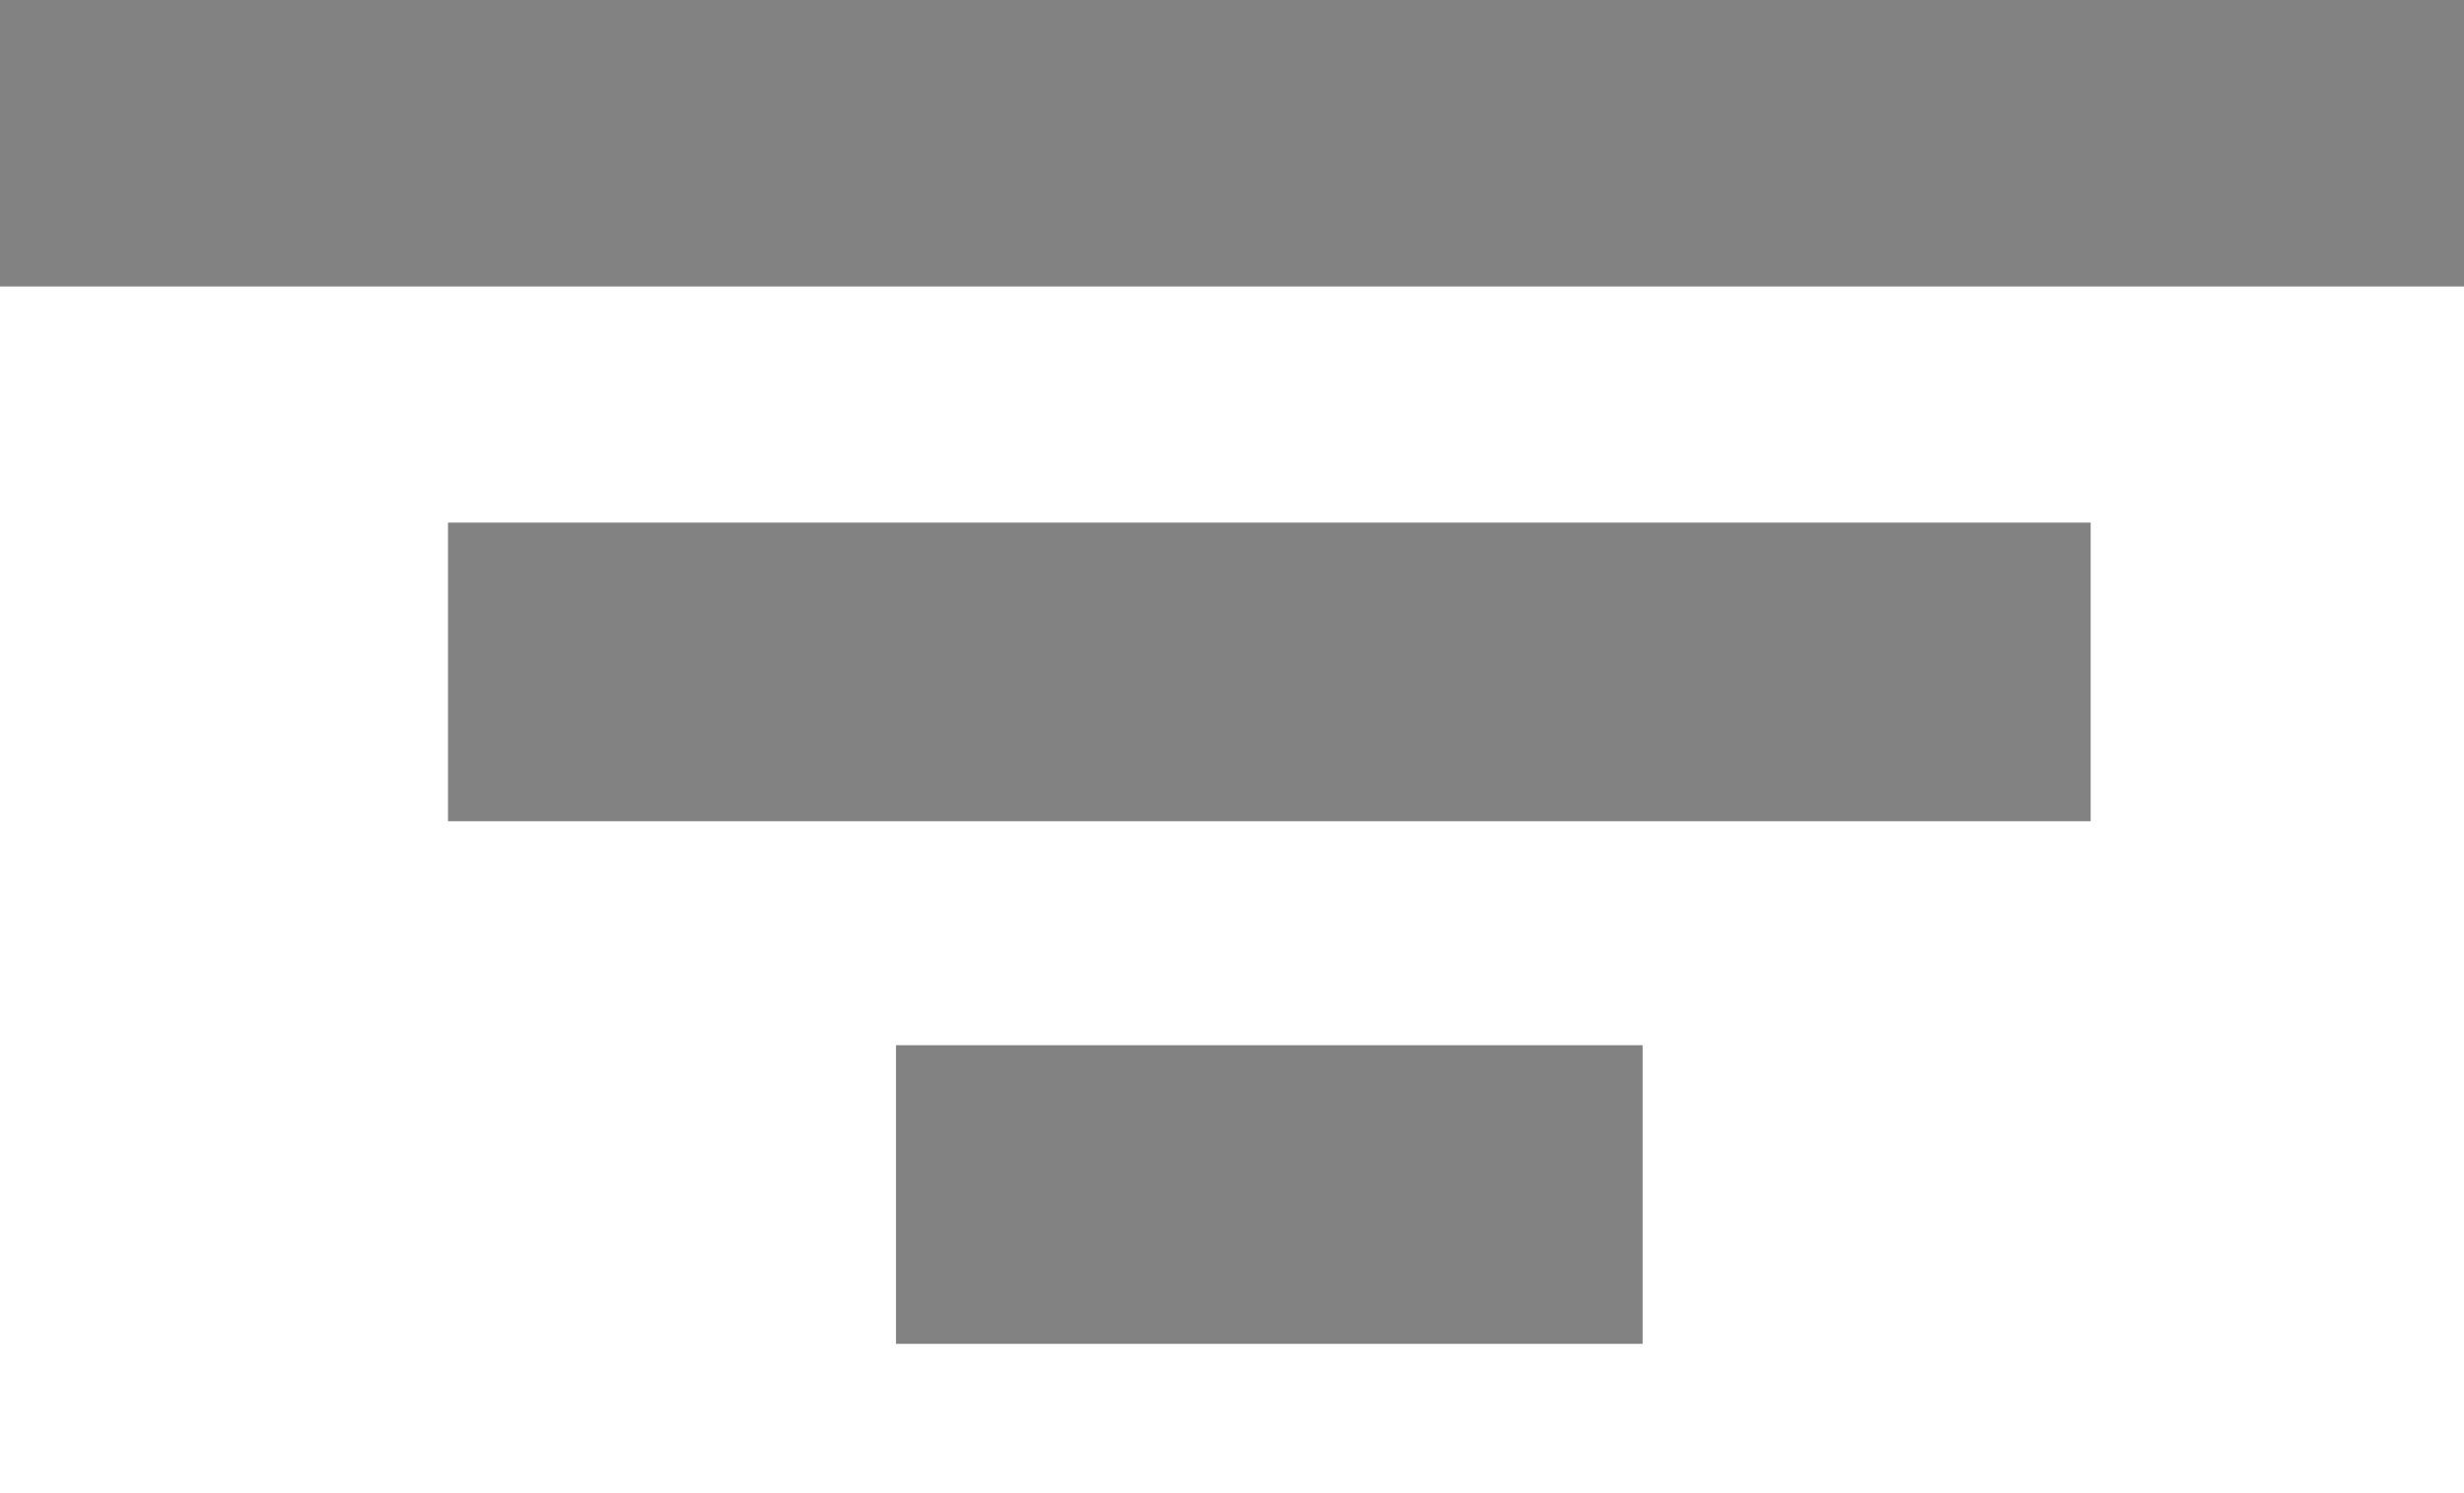 <svg width="33" height="20" viewBox="0 0 33 20" fill="none" xmlns="http://www.w3.org/2000/svg">
<path d="M33 0H0V3.837H33V0Z" fill="#828282"/>
<path d="M28 7H6V11H28V7Z" fill="#828282"/>
<path d="M22 14H12V18H22V14Z" fill="#828282"/>
</svg>

